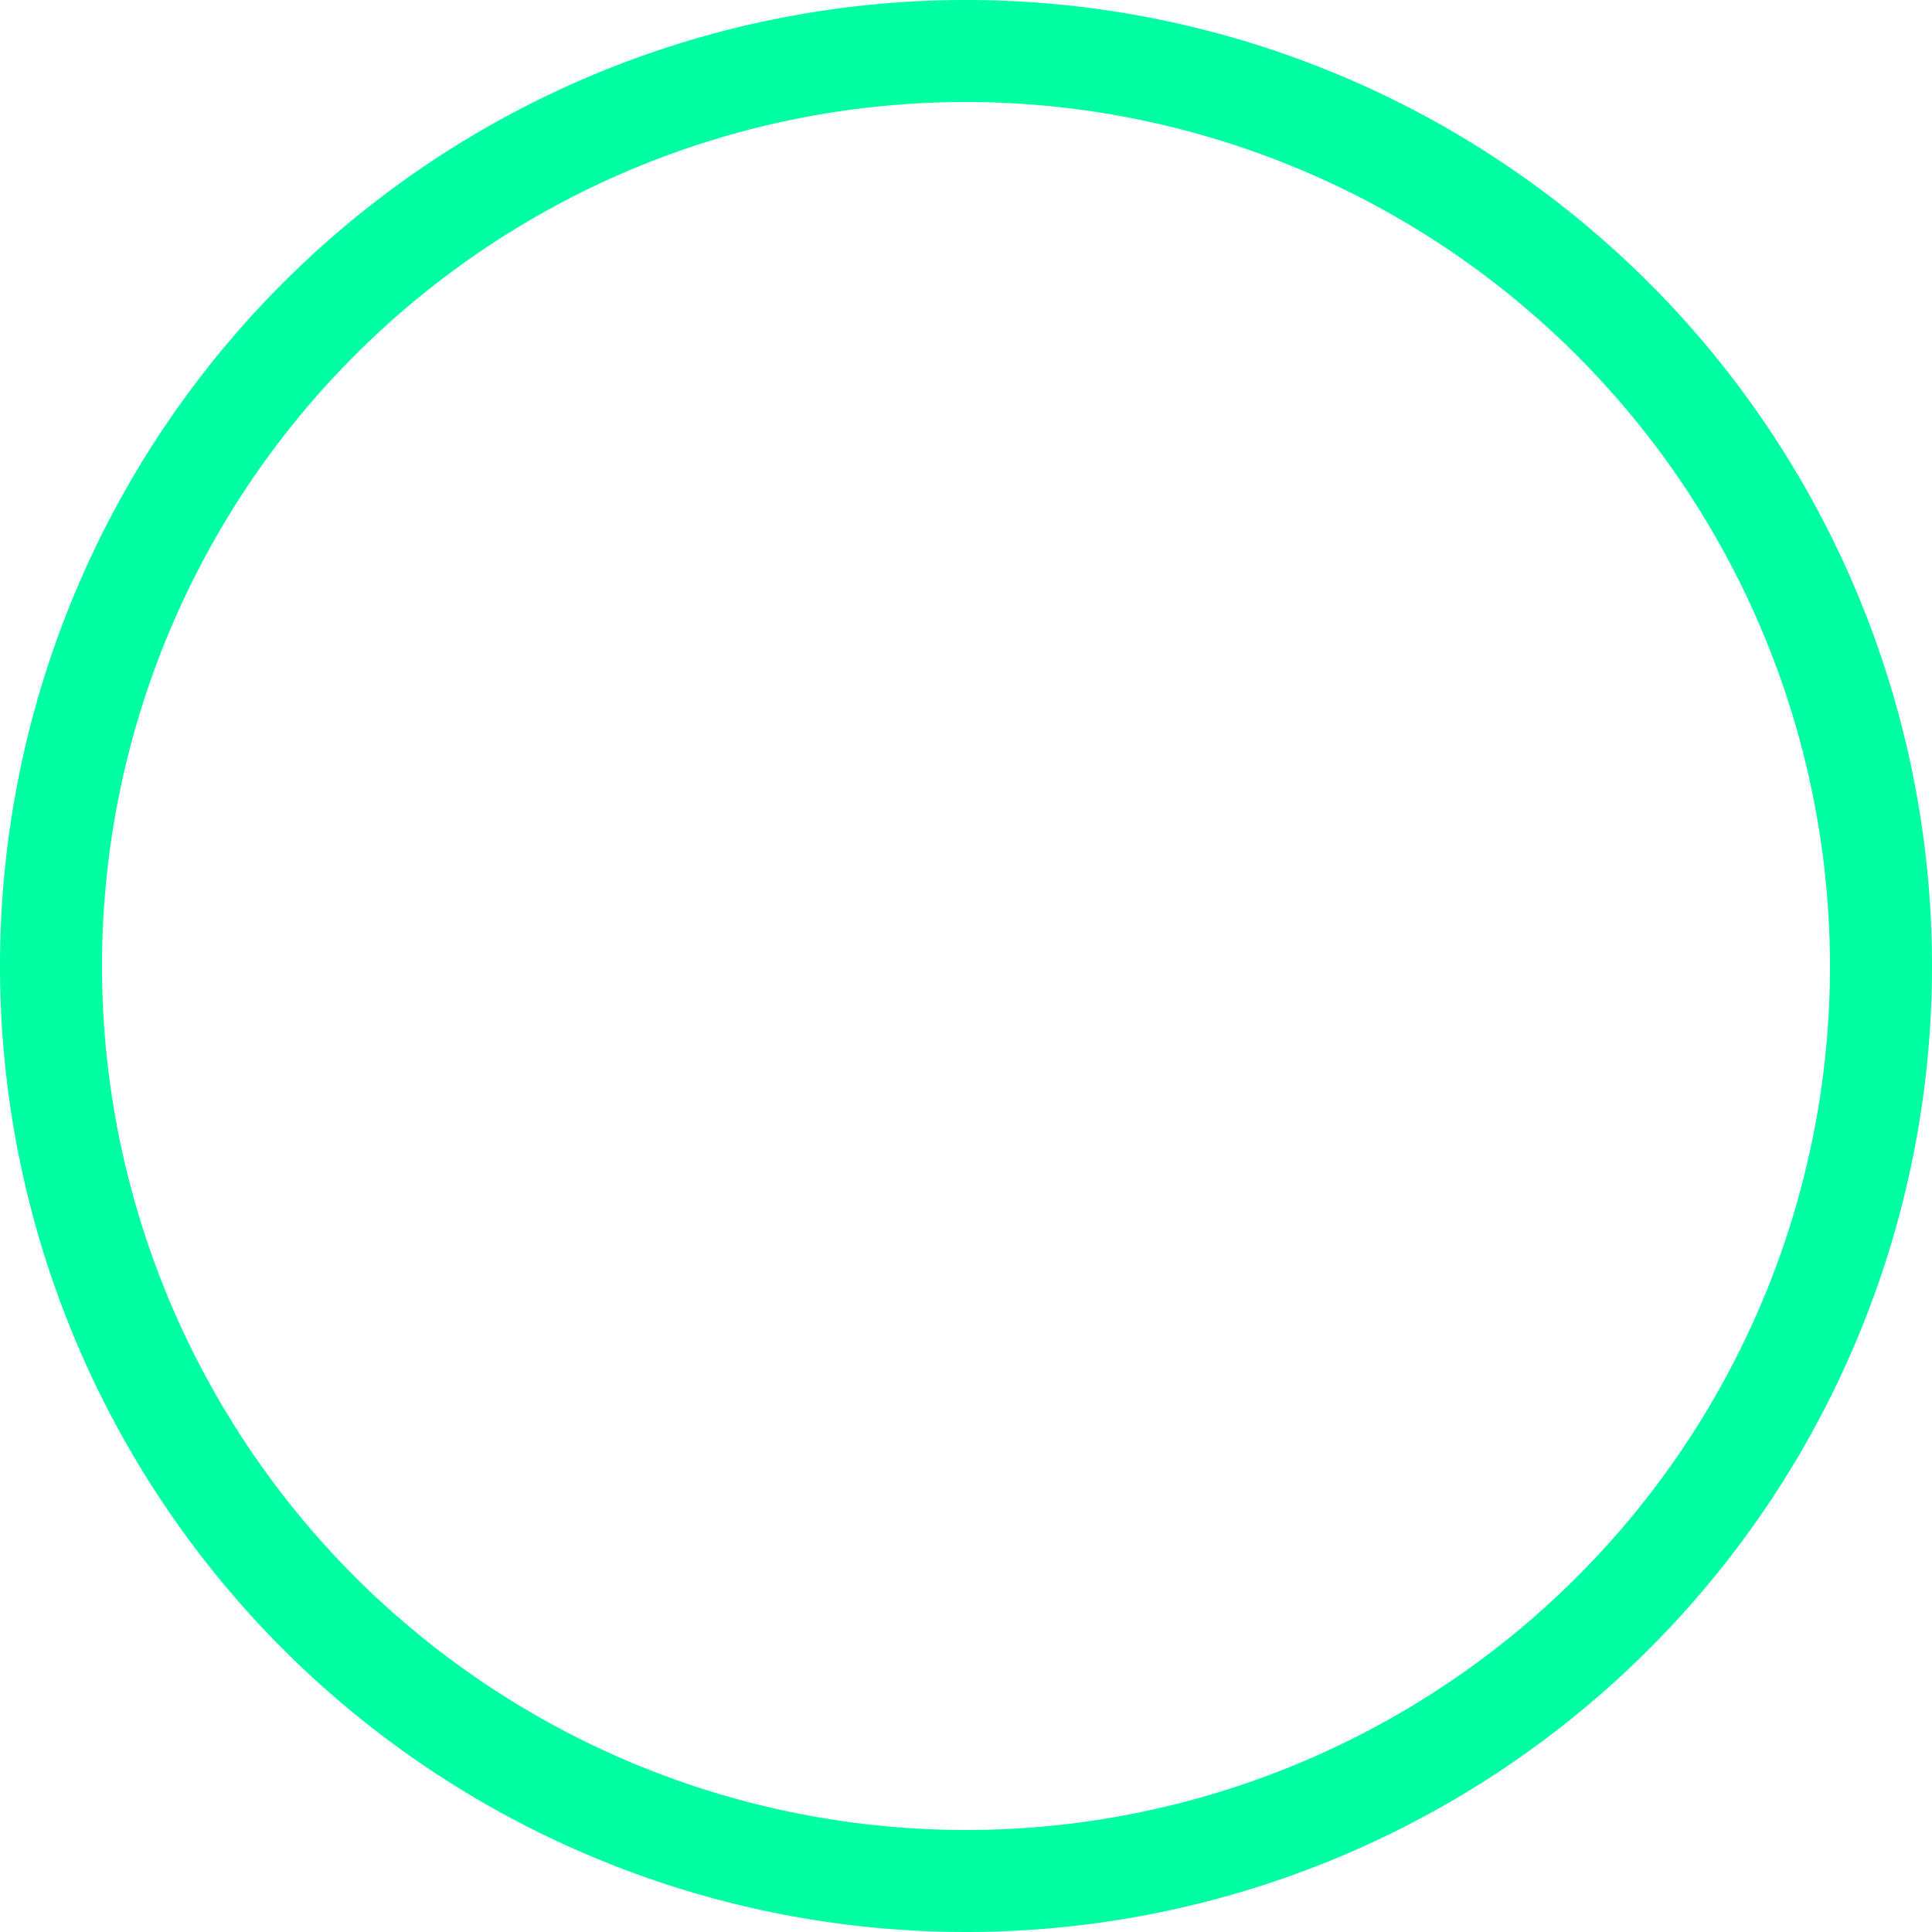 <svg id="obj3" xmlns="http://www.w3.org/2000/svg" viewBox="0 0 50 50"><title>03</title><path d="M25,50A25,25,0,1,1,50,25,25,25,0,0,1,25,50ZM25,2.64A22.36,22.36,0,1,0,47.36,25,22.38,22.38,0,0,0,25,2.64Z" transform="translate(0)" style="fill:#00FFA3"/></svg>